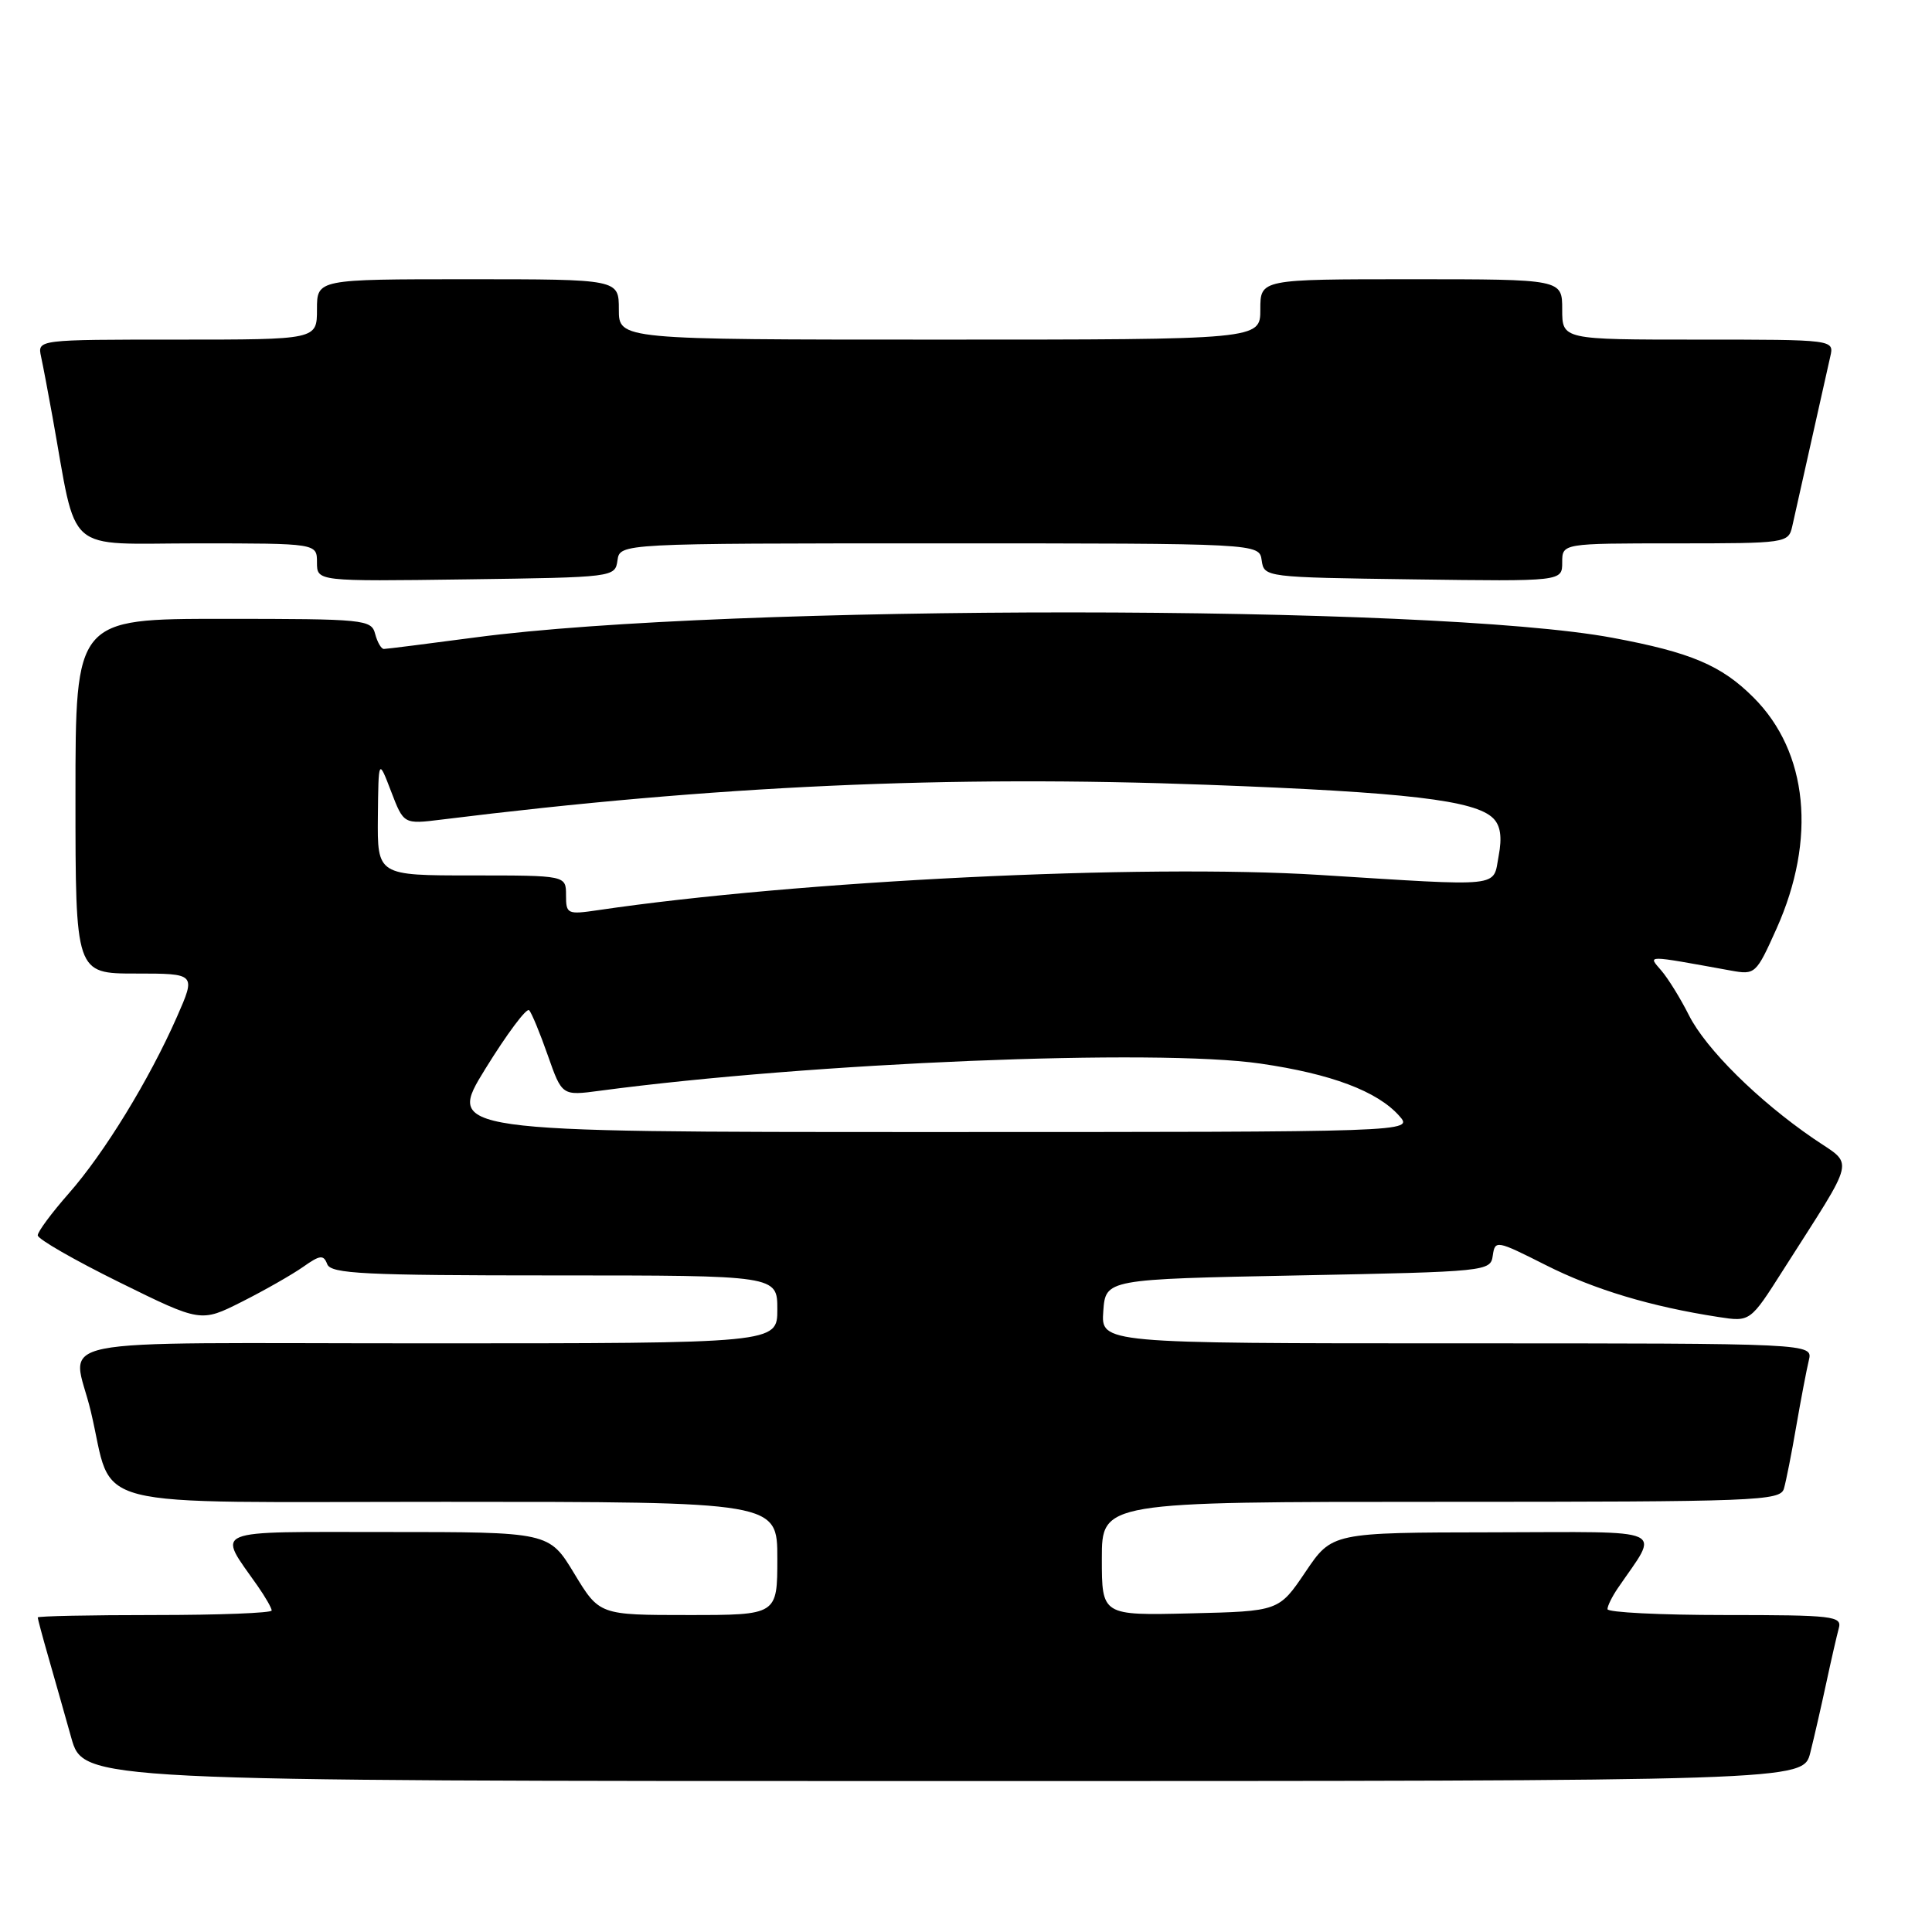 <?xml version="1.0" encoding="UTF-8" standalone="no"?>
<!DOCTYPE svg PUBLIC "-//W3C//DTD SVG 1.1//EN" "http://www.w3.org/Graphics/SVG/1.1/DTD/svg11.dtd" >
<svg xmlns="http://www.w3.org/2000/svg" xmlns:xlink="http://www.w3.org/1999/xlink" version="1.1" viewBox="0 0 256 256">
 <g >
 <path fill="currentColor"
d=" M 239.87 232.25 C 240.39 230.19 241.34 226.03 241.99 223.00 C 242.64 219.97 243.39 216.71 243.65 215.75 C 244.10 214.14 242.91 214.00 228.57 214.00 C 220.01 214.00 213.00 213.65 213.00 213.22 C 213.00 212.79 213.61 211.56 214.35 210.47 C 219.94 202.27 221.55 203.00 197.87 203.04 C 176.50 203.07 176.50 203.07 172.98 208.29 C 169.46 213.50 169.46 213.50 157.73 213.78 C 146.00 214.06 146.00 214.06 146.00 206.53 C 146.00 199.00 146.00 199.00 190.93 199.00 C 232.86 199.00 235.90 198.88 236.38 197.25 C 236.66 196.29 237.40 192.57 238.01 189.00 C 238.63 185.43 239.38 181.49 239.68 180.25 C 240.22 178.00 240.22 178.00 193.05 178.00 C 145.89 178.00 145.89 178.00 146.19 173.75 C 146.50 169.50 146.50 169.50 172.00 169.00 C 197.08 168.51 197.51 168.46 197.80 166.37 C 198.10 164.30 198.28 164.33 204.80 167.62 C 211.23 170.87 218.74 173.13 227.71 174.51 C 231.91 175.16 231.91 175.16 236.25 168.33 C 246.12 152.82 245.71 154.58 240.29 150.86 C 232.95 145.83 226.03 138.98 223.79 134.52 C 222.68 132.31 221.03 129.64 220.13 128.60 C 218.35 126.52 217.84 126.52 229.32 128.60 C 232.58 129.19 232.69 129.09 235.40 123.05 C 240.72 111.18 239.58 99.65 232.36 92.43 C 228.09 88.16 224.07 86.45 213.67 84.51 C 189.84 80.05 96.42 80.02 63.00 84.46 C 56.67 85.30 51.21 85.99 50.87 85.99 C 50.52 86.00 50.00 85.10 49.71 84.00 C 49.21 82.09 48.35 82.00 29.59 82.00 C 10.00 82.00 10.00 82.00 10.00 105.50 C 10.00 129.00 10.00 129.00 17.99 129.00 C 25.97 129.00 25.97 129.00 23.44 134.75 C 19.77 143.08 13.81 152.81 9.10 158.15 C 6.85 160.71 5.00 163.20 5.00 163.69 C 5.00 164.18 9.86 166.97 15.80 169.90 C 26.61 175.23 26.61 175.23 32.05 172.49 C 35.05 170.98 38.69 168.90 40.15 167.88 C 42.41 166.28 42.87 166.23 43.36 167.51 C 43.85 168.78 48.20 169.00 73.47 169.00 C 103.00 169.00 103.00 169.00 103.00 173.50 C 103.00 178.00 103.00 178.00 56.48 178.00 C 4.23 178.00 9.63 176.91 12.03 187.00 C 15.20 200.30 10.11 199.00 59.04 199.00 C 103.00 199.00 103.00 199.00 103.00 206.50 C 103.00 214.00 103.00 214.00 91.21 214.00 C 79.42 214.00 79.42 214.00 76.09 208.50 C 72.76 203.00 72.76 203.00 51.34 203.00 C 27.43 203.00 28.75 202.45 34.14 210.15 C 35.16 211.61 36.00 213.08 36.00 213.40 C 36.00 213.73 29.03 214.00 20.50 214.00 C 11.97 214.00 5.00 214.14 5.00 214.32 C 5.00 214.49 5.63 216.86 6.41 219.57 C 7.19 222.28 8.55 227.09 9.44 230.25 C 11.06 236.00 11.06 236.00 124.99 236.00 C 238.92 236.00 238.92 236.00 239.87 232.25 Z  M 81.82 74.25 C 82.14 72.00 82.14 72.00 124.50 72.00 C 166.86 72.00 166.86 72.00 167.18 74.25 C 167.50 76.49 167.62 76.50 187.25 76.77 C 207.00 77.04 207.00 77.04 207.00 74.52 C 207.00 72.00 207.00 72.00 221.98 72.00 C 236.70 72.00 236.97 71.96 237.48 69.75 C 237.76 68.51 238.90 63.45 240.00 58.50 C 241.10 53.55 242.24 48.49 242.52 47.25 C 243.04 45.00 243.04 45.00 225.02 45.00 C 207.00 45.00 207.00 45.00 207.00 41.00 C 207.00 37.00 207.00 37.00 187.00 37.00 C 167.00 37.00 167.00 37.00 167.00 41.00 C 167.00 45.00 167.00 45.00 124.50 45.00 C 82.00 45.00 82.00 45.00 82.00 41.00 C 82.00 37.00 82.00 37.00 62.00 37.00 C 42.00 37.00 42.00 37.00 42.00 41.00 C 42.00 45.00 42.00 45.00 23.48 45.00 C 4.96 45.00 4.96 45.00 5.44 47.25 C 5.71 48.49 6.39 52.09 6.96 55.25 C 10.31 73.78 8.28 72.00 26.07 72.00 C 42.00 72.00 42.00 72.00 42.00 74.52 C 42.00 77.04 42.00 77.04 61.75 76.77 C 81.38 76.50 81.50 76.49 81.82 74.25 Z  M 64.32 141.61 C 67.17 137.00 69.77 133.51 70.11 133.86 C 70.45 134.21 71.56 136.91 72.59 139.85 C 74.47 145.20 74.47 145.20 79.48 144.53 C 107.47 140.80 153.15 138.92 167.01 140.93 C 176.39 142.29 182.50 144.59 185.40 147.85 C 187.31 150.00 187.31 150.00 123.23 150.00 C 59.15 150.00 59.15 150.00 64.32 141.61 Z  M 75.00 118.61 C 75.00 116.00 75.00 116.00 62.50 116.00 C 50.00 116.00 50.00 116.00 50.07 108.25 C 50.15 100.50 50.15 100.50 51.82 104.86 C 53.49 109.22 53.49 109.22 58.50 108.60 C 94.77 104.10 125.55 102.70 160.01 103.99 C 186.39 104.97 195.47 106.04 197.86 108.43 C 198.83 109.40 199.05 110.93 198.58 113.41 C 197.79 117.65 199.46 117.47 174.80 115.93 C 151.33 114.46 105.72 116.69 79.25 120.60 C 75.17 121.20 75.00 121.12 75.00 118.61 Z "/>
</g>
</svg>